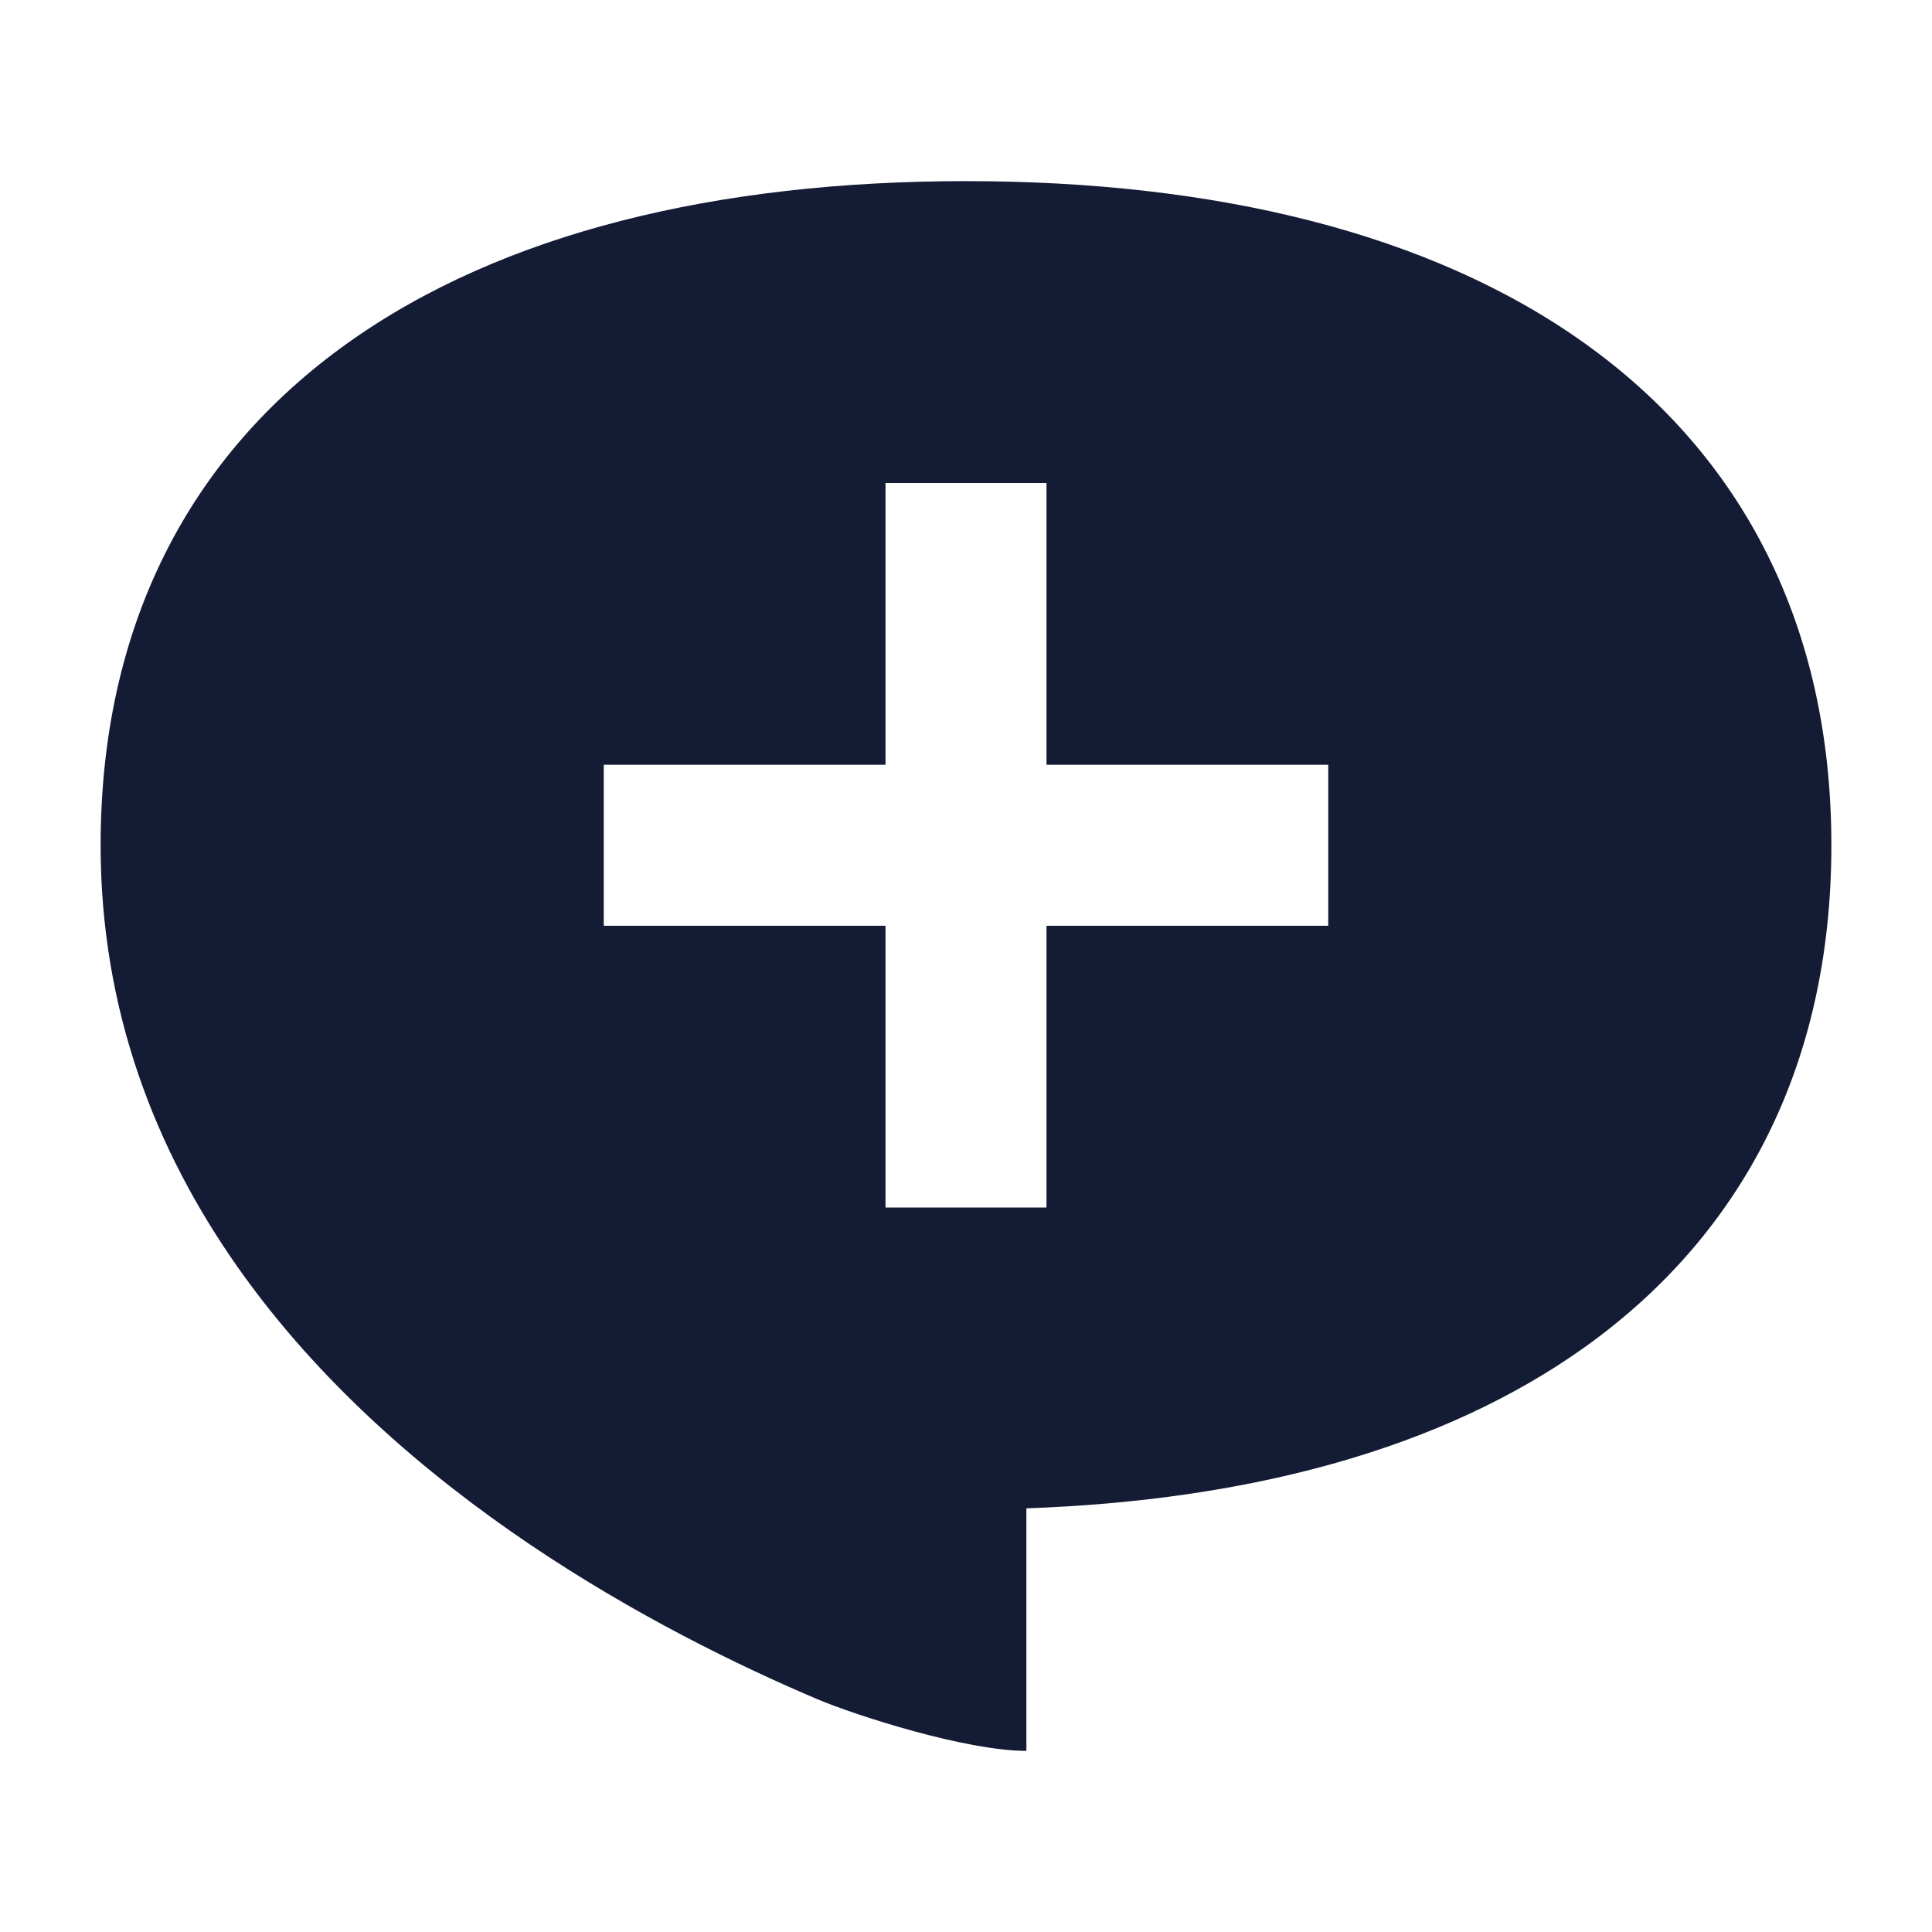 <svg width="24" height="24" viewBox="0 0 24 24" fill="none" xmlns="http://www.w3.org/2000/svg">
<path fill-rule="evenodd" clip-rule="evenodd" d="M12 2.25C8.911 2.25 6.237 2.891 4.314 4.265C2.356 5.663 1.25 7.771 1.25 10.5C1.25 14.622 4.003 17.444 6.58 19.184C7.881 20.062 9.177 20.693 10.144 21.104C10.629 21.31 12 21.75 12.75 21.75V18.737C15.521 18.64 17.92 17.996 19.686 16.735C21.643 15.337 22.75 13.229 22.75 10.5C22.75 7.771 21.643 5.663 19.686 4.265C17.763 2.891 15.088 2.25 12 2.25ZM13 9.5V6H11V9.5H7.5V11.5H11V15H13V11.5H16.5V9.5H13Z" fill="#141B34"/>
</svg>
